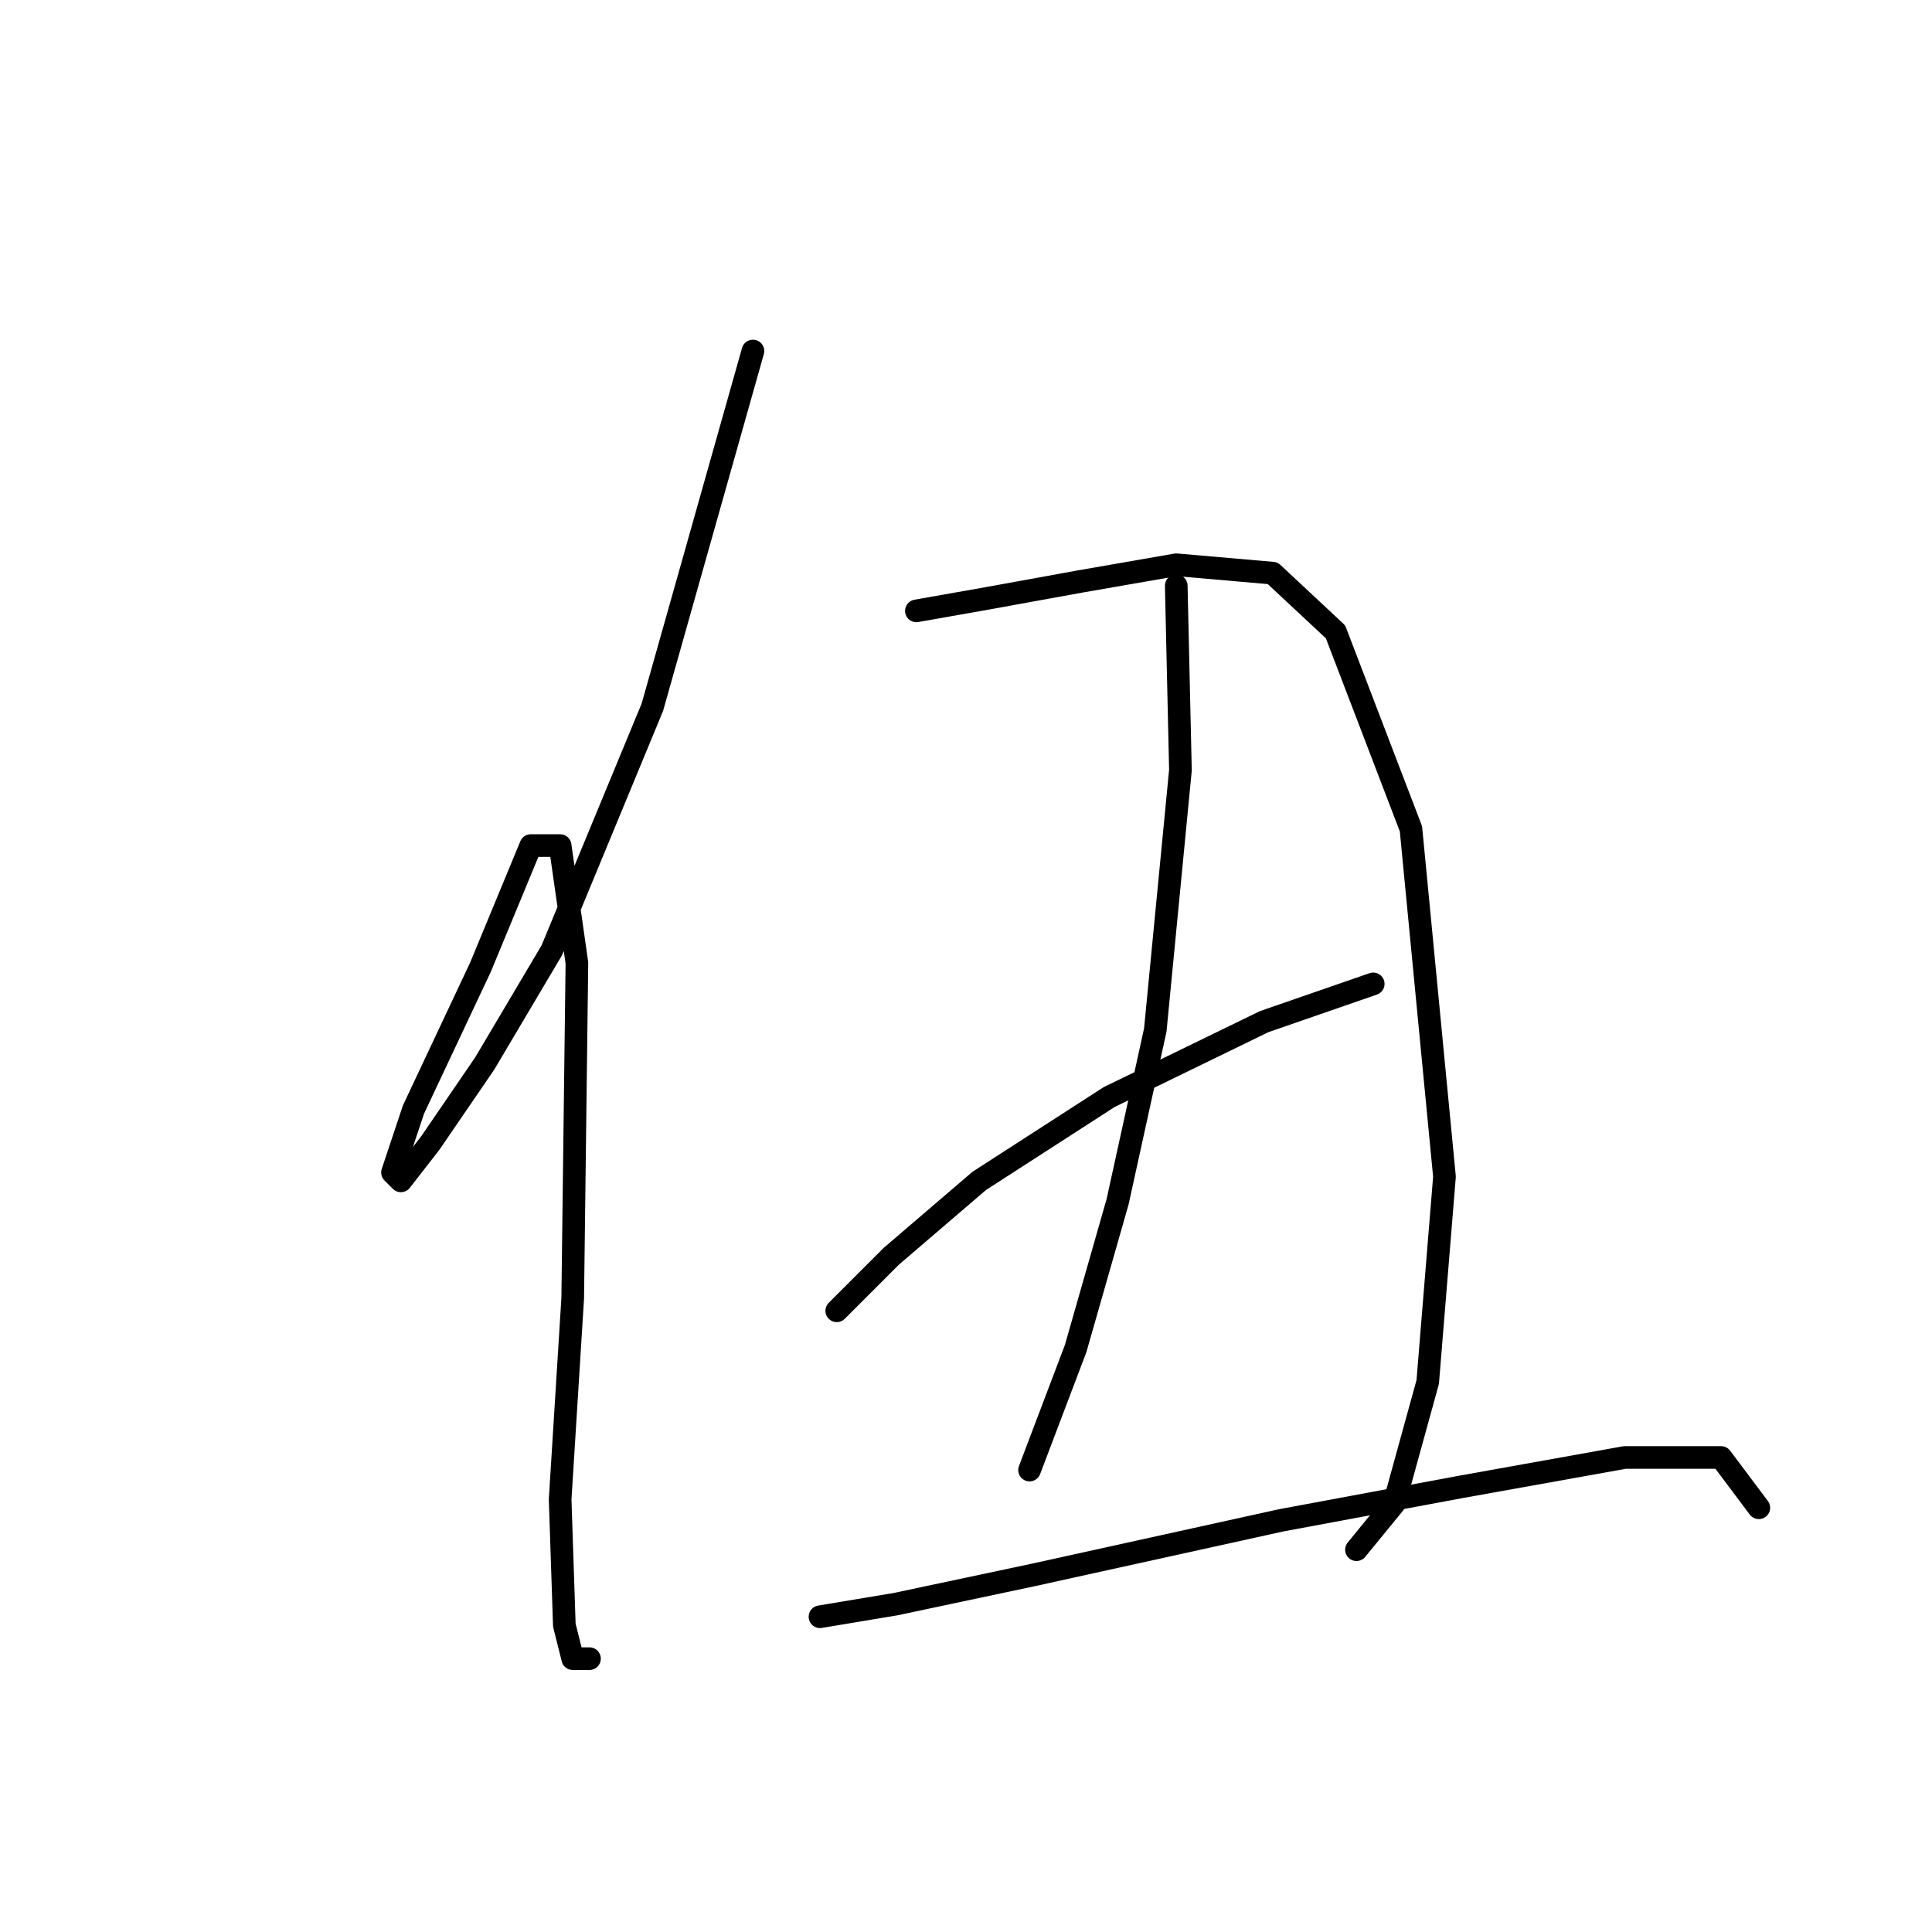 <?xml version="1.0" standalone="no"?>
    <svg width="256" height="256" xmlns="http://www.w3.org/2000/svg" version="1.1">
    <polyline stroke="black" stroke-width="3" stroke-linecap="round" fill="transparent" stroke-linejoin="round" points="99.768 46.511 86.44 93.716 73.111 125.927 64.226 140.921 57.006 151.473 53.119 156.471 52.008 155.361 54.785 147.03 63.67 128.148 70.334 112.043 74.222 112.043 76.443 127.593 75.888 172.021 74.222 198.678 74.777 215.339 75.888 219.781 78.109 219.781 78.109 219.781 " />
        <polyline stroke="black" stroke-width="3" stroke-linecap="round" fill="transparent" stroke-linejoin="round" points="121.427 80.943 130.868 79.277 143.086 77.056 155.859 74.834 168.632 75.945 176.962 83.72 186.958 109.822 191.401 155.916 189.18 183.128 184.737 199.233 179.739 205.342 179.739 205.342 " />
        <polyline stroke="black" stroke-width="3" stroke-linecap="round" fill="transparent" stroke-linejoin="round" points="155.859 77.611 156.414 102.047 153.082 136.479 148.084 159.248 142.53 178.685 136.421 194.791 136.421 194.791 " />
        <polyline stroke="black" stroke-width="3" stroke-linecap="round" fill="transparent" stroke-linejoin="round" points="110.875 173.687 118.095 166.468 129.757 156.471 146.973 145.364 167.521 135.368 181.96 130.37 181.96 130.37 " />
        <polyline stroke="black" stroke-width="3" stroke-linecap="round" fill="transparent" stroke-linejoin="round" points="108.654 214.228 118.65 212.562 136.977 208.674 169.743 201.455 193.623 197.012 215.281 193.125 228.055 193.125 233.053 199.789 233.053 199.789 " />
        </svg>